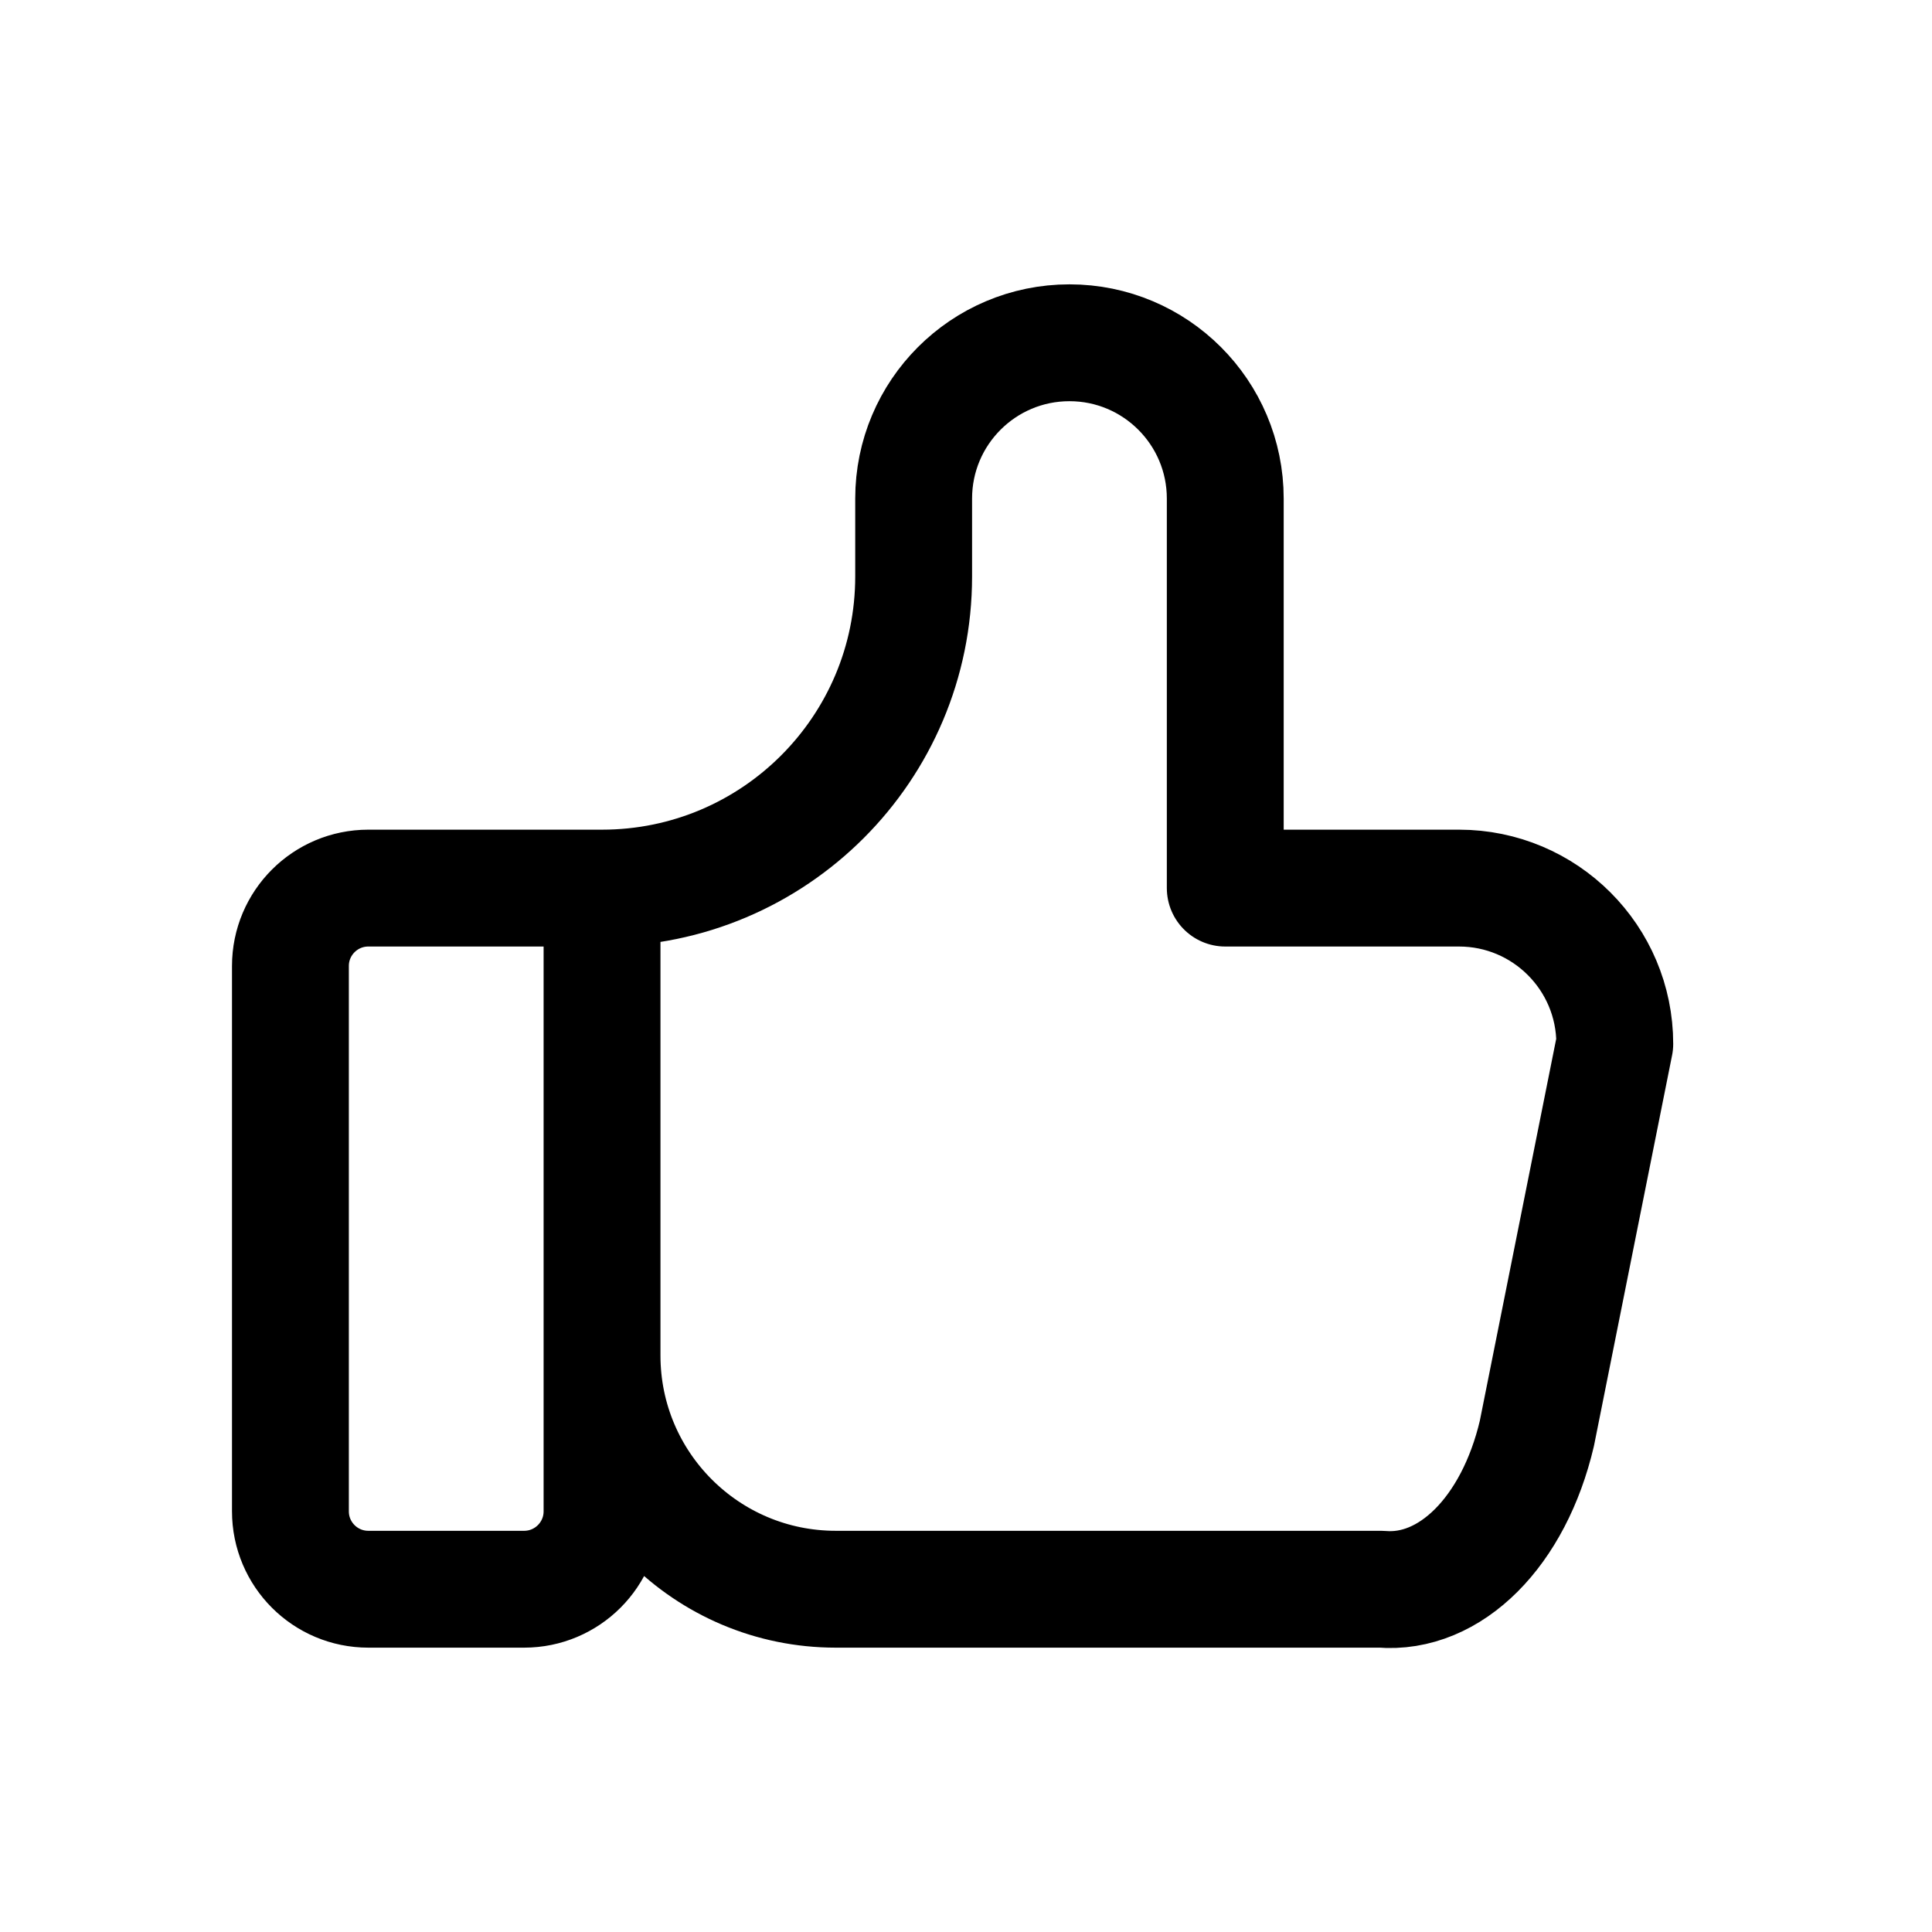<svg width="31" height="31" viewBox="0 0 31 31" fill="none" xmlns="http://www.w3.org/2000/svg">
<path d="M9.66 14.25V24.25C9.66 24.94 9.1 25.5 8.41 25.5H5.91C5.219 25.5 4.66 24.94 4.66 24.25V15.5C4.66 14.81 5.219 14.25 5.91 14.25H9.66C12.421 14.25 14.66 12.011 14.66 9.25V8C14.66 6.619 15.779 5.5 17.16 5.5C18.54 5.5 19.66 6.619 19.66 8V14.25H23.41C24.79 14.25 25.91 15.369 25.91 16.75L24.66 23C24.29 24.575 23.271 25.595 22.16 25.5H13.41C11.339 25.5 9.66 23.821 9.66 21.75" stroke="black" stroke-width="1.875" stroke-linecap="round" stroke-linejoin="round"/>
</svg>
